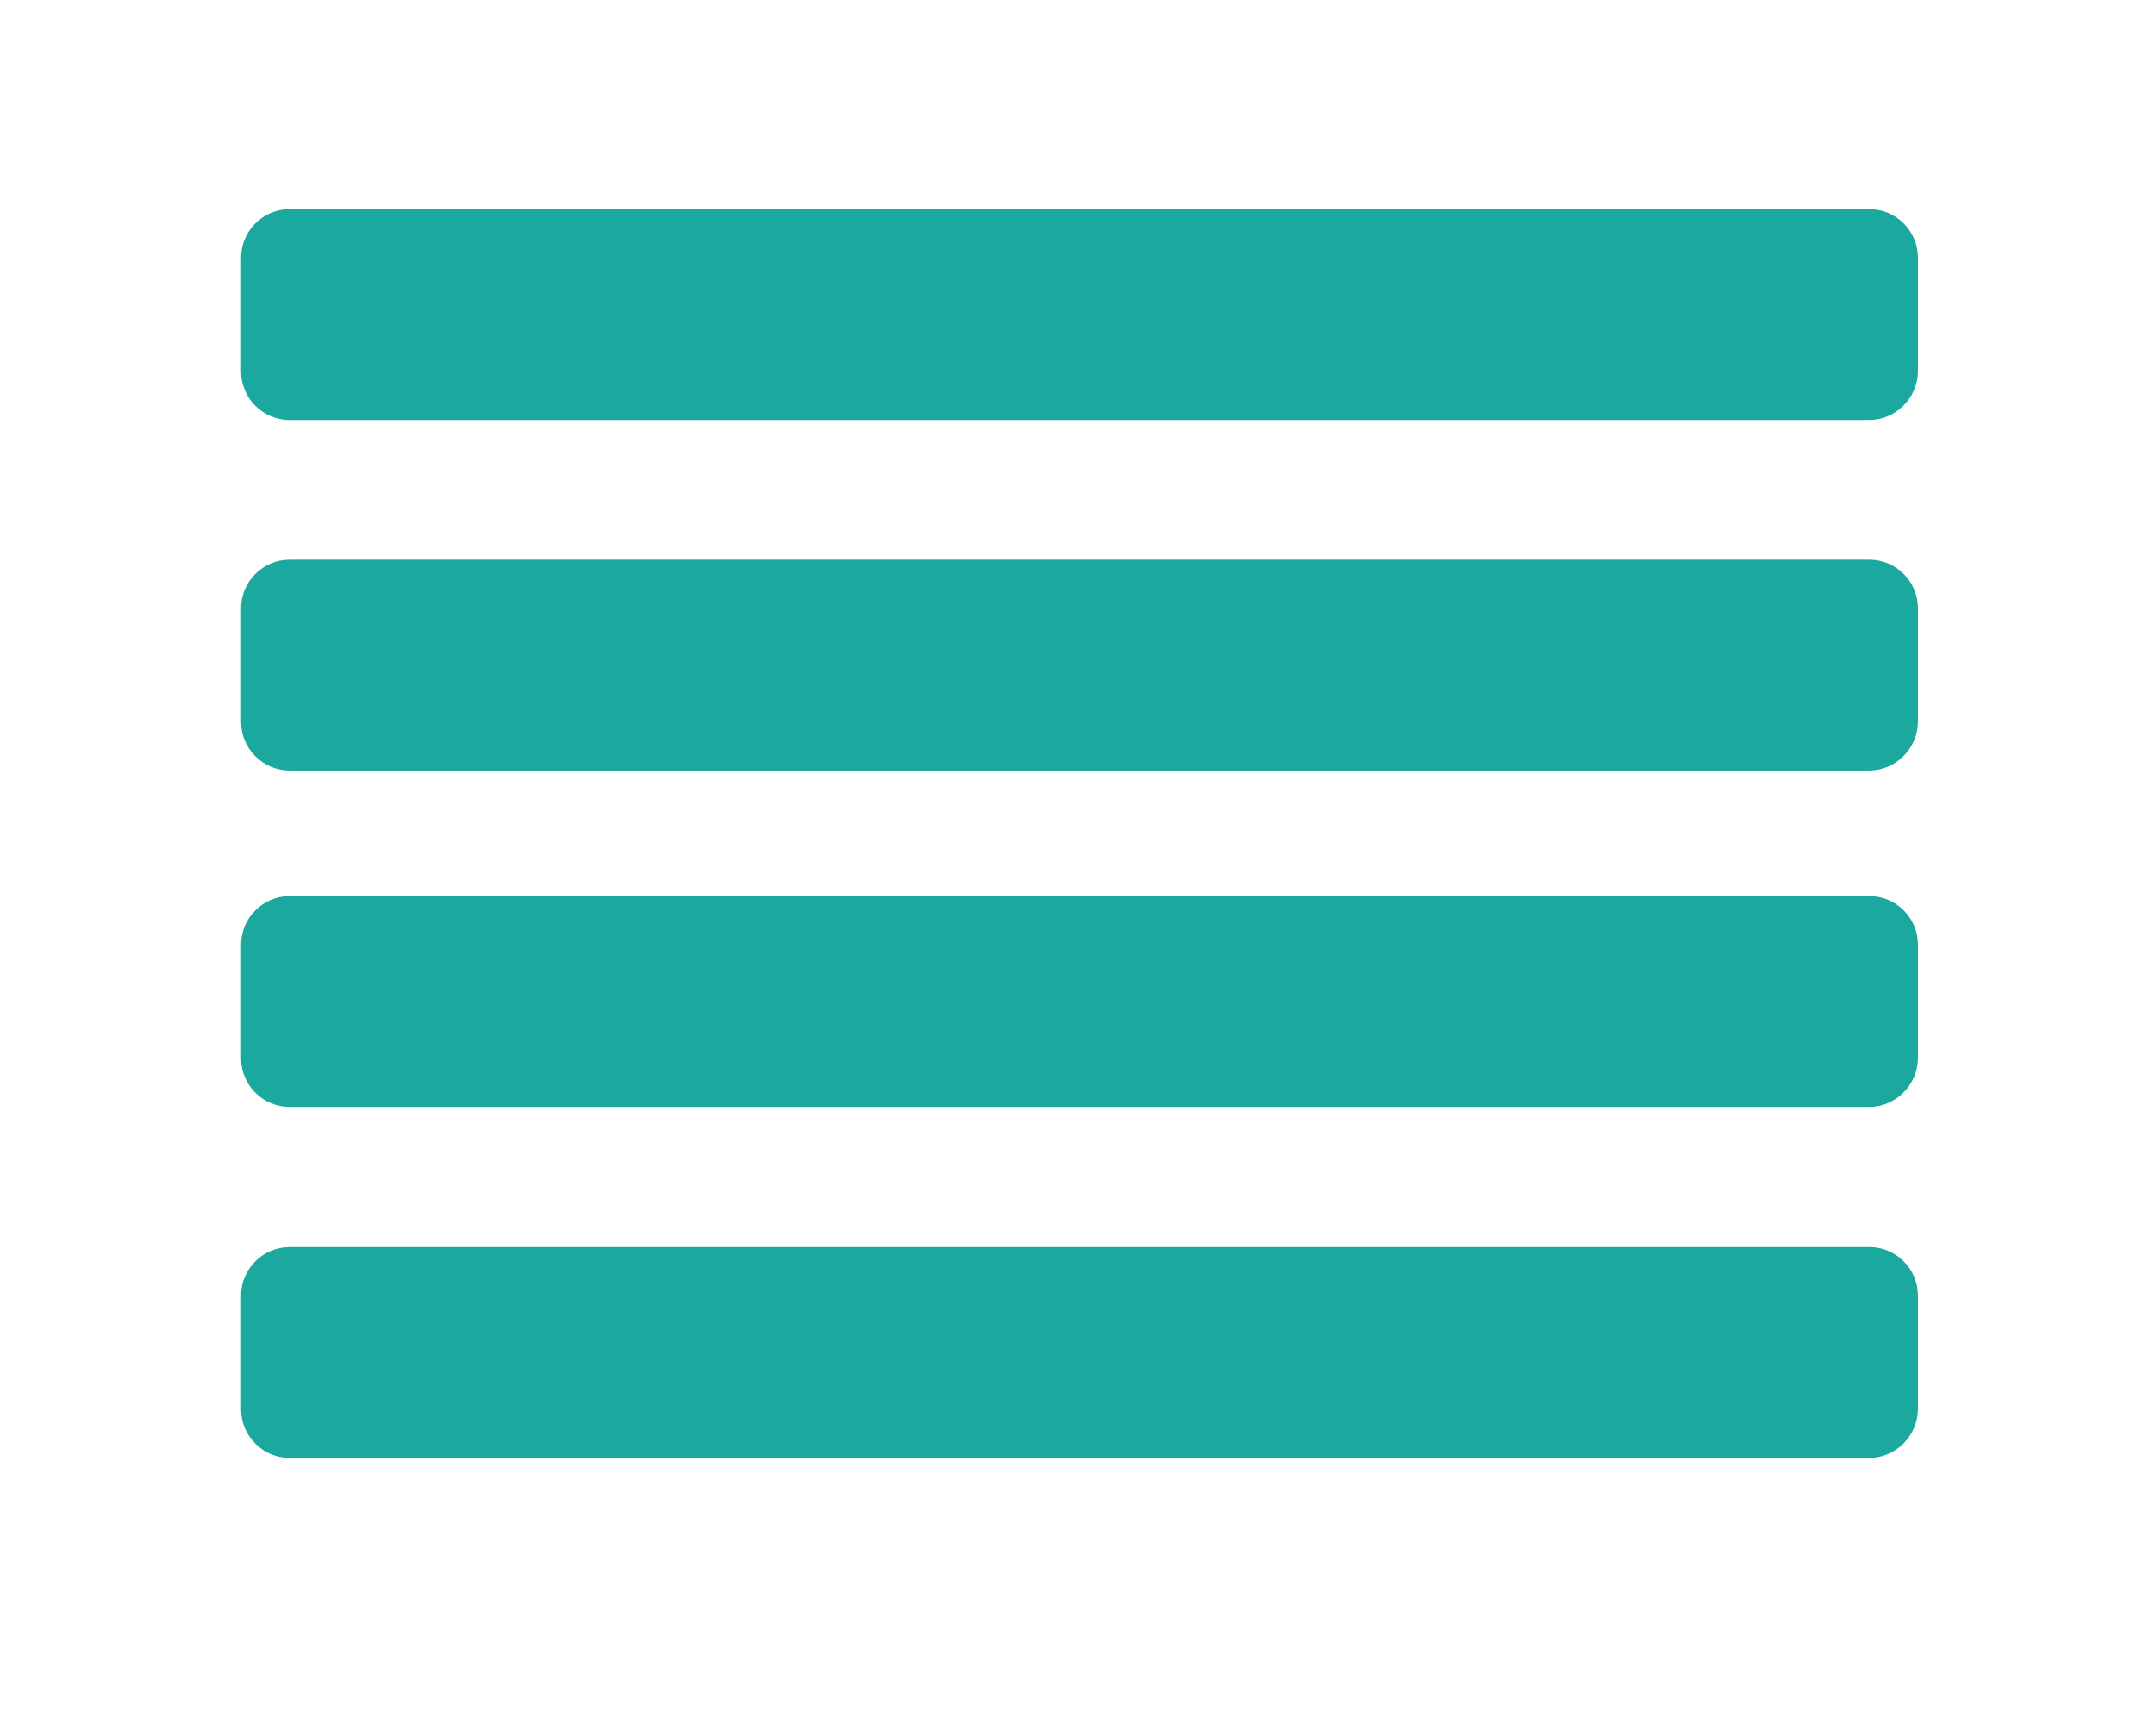 <?xml version="1.0" encoding="utf-8"?>
<!-- Generator: Adobe Illustrator 18.1.1, SVG Export Plug-In . SVG Version: 6.00 Build 0)  -->
<!DOCTYPE svg PUBLIC "-//W3C//DTD SVG 1.1//EN" "http://www.w3.org/Graphics/SVG/1.1/DTD/svg11.dtd">
<svg version="1.1" id="Layer_1" xmlns="http://www.w3.org/2000/svg" xmlns:xlink="http://www.w3.org/1999/xlink" x="0px" y="0px"
	 viewBox="38.7 93.4 533.6 429.8" enable-background="new 38.7 93.4 533.6 429.8" xml:space="preserve">
<path fill="#1BA99F" d="M501.5,197.4H110.4c-6.6,0-12-5.4-12-12v-28.2c0-6.6,5.4-12,12-12h391.2c6.6,0,12,5.4,12,12v28.2
	C513.5,192,508.1,197.4,501.5,197.4z"/>
<path fill="#1BA99F" d="M501.5,284.2H110.4c-6.6,0-12-5.4-12-12v-28.2c0-6.6,5.4-12,12-12h391.2c6.6,0,12,5.4,12,12v28.2
	C513.5,278.8,508.1,284.2,501.5,284.2z"/>
<path fill="#1BA99F" d="M501.5,367.5H110.4c-6.6,0-12-5.4-12-12v-28.2c0-6.6,5.4-12,12-12h391.2c6.6,0,12,5.4,12,12v28.2
	C513.5,362.1,508.1,367.5,501.5,367.5z"/>
<path fill="#1BA99F" d="M501.5,454.4H110.4c-6.6,0-12-5.4-12-12v-28.2c0-6.6,5.4-12,12-12h391.2c6.6,0,12,5.4,12,12v28.2
	C513.5,449,508.1,454.4,501.5,454.4z"/>
</svg>
